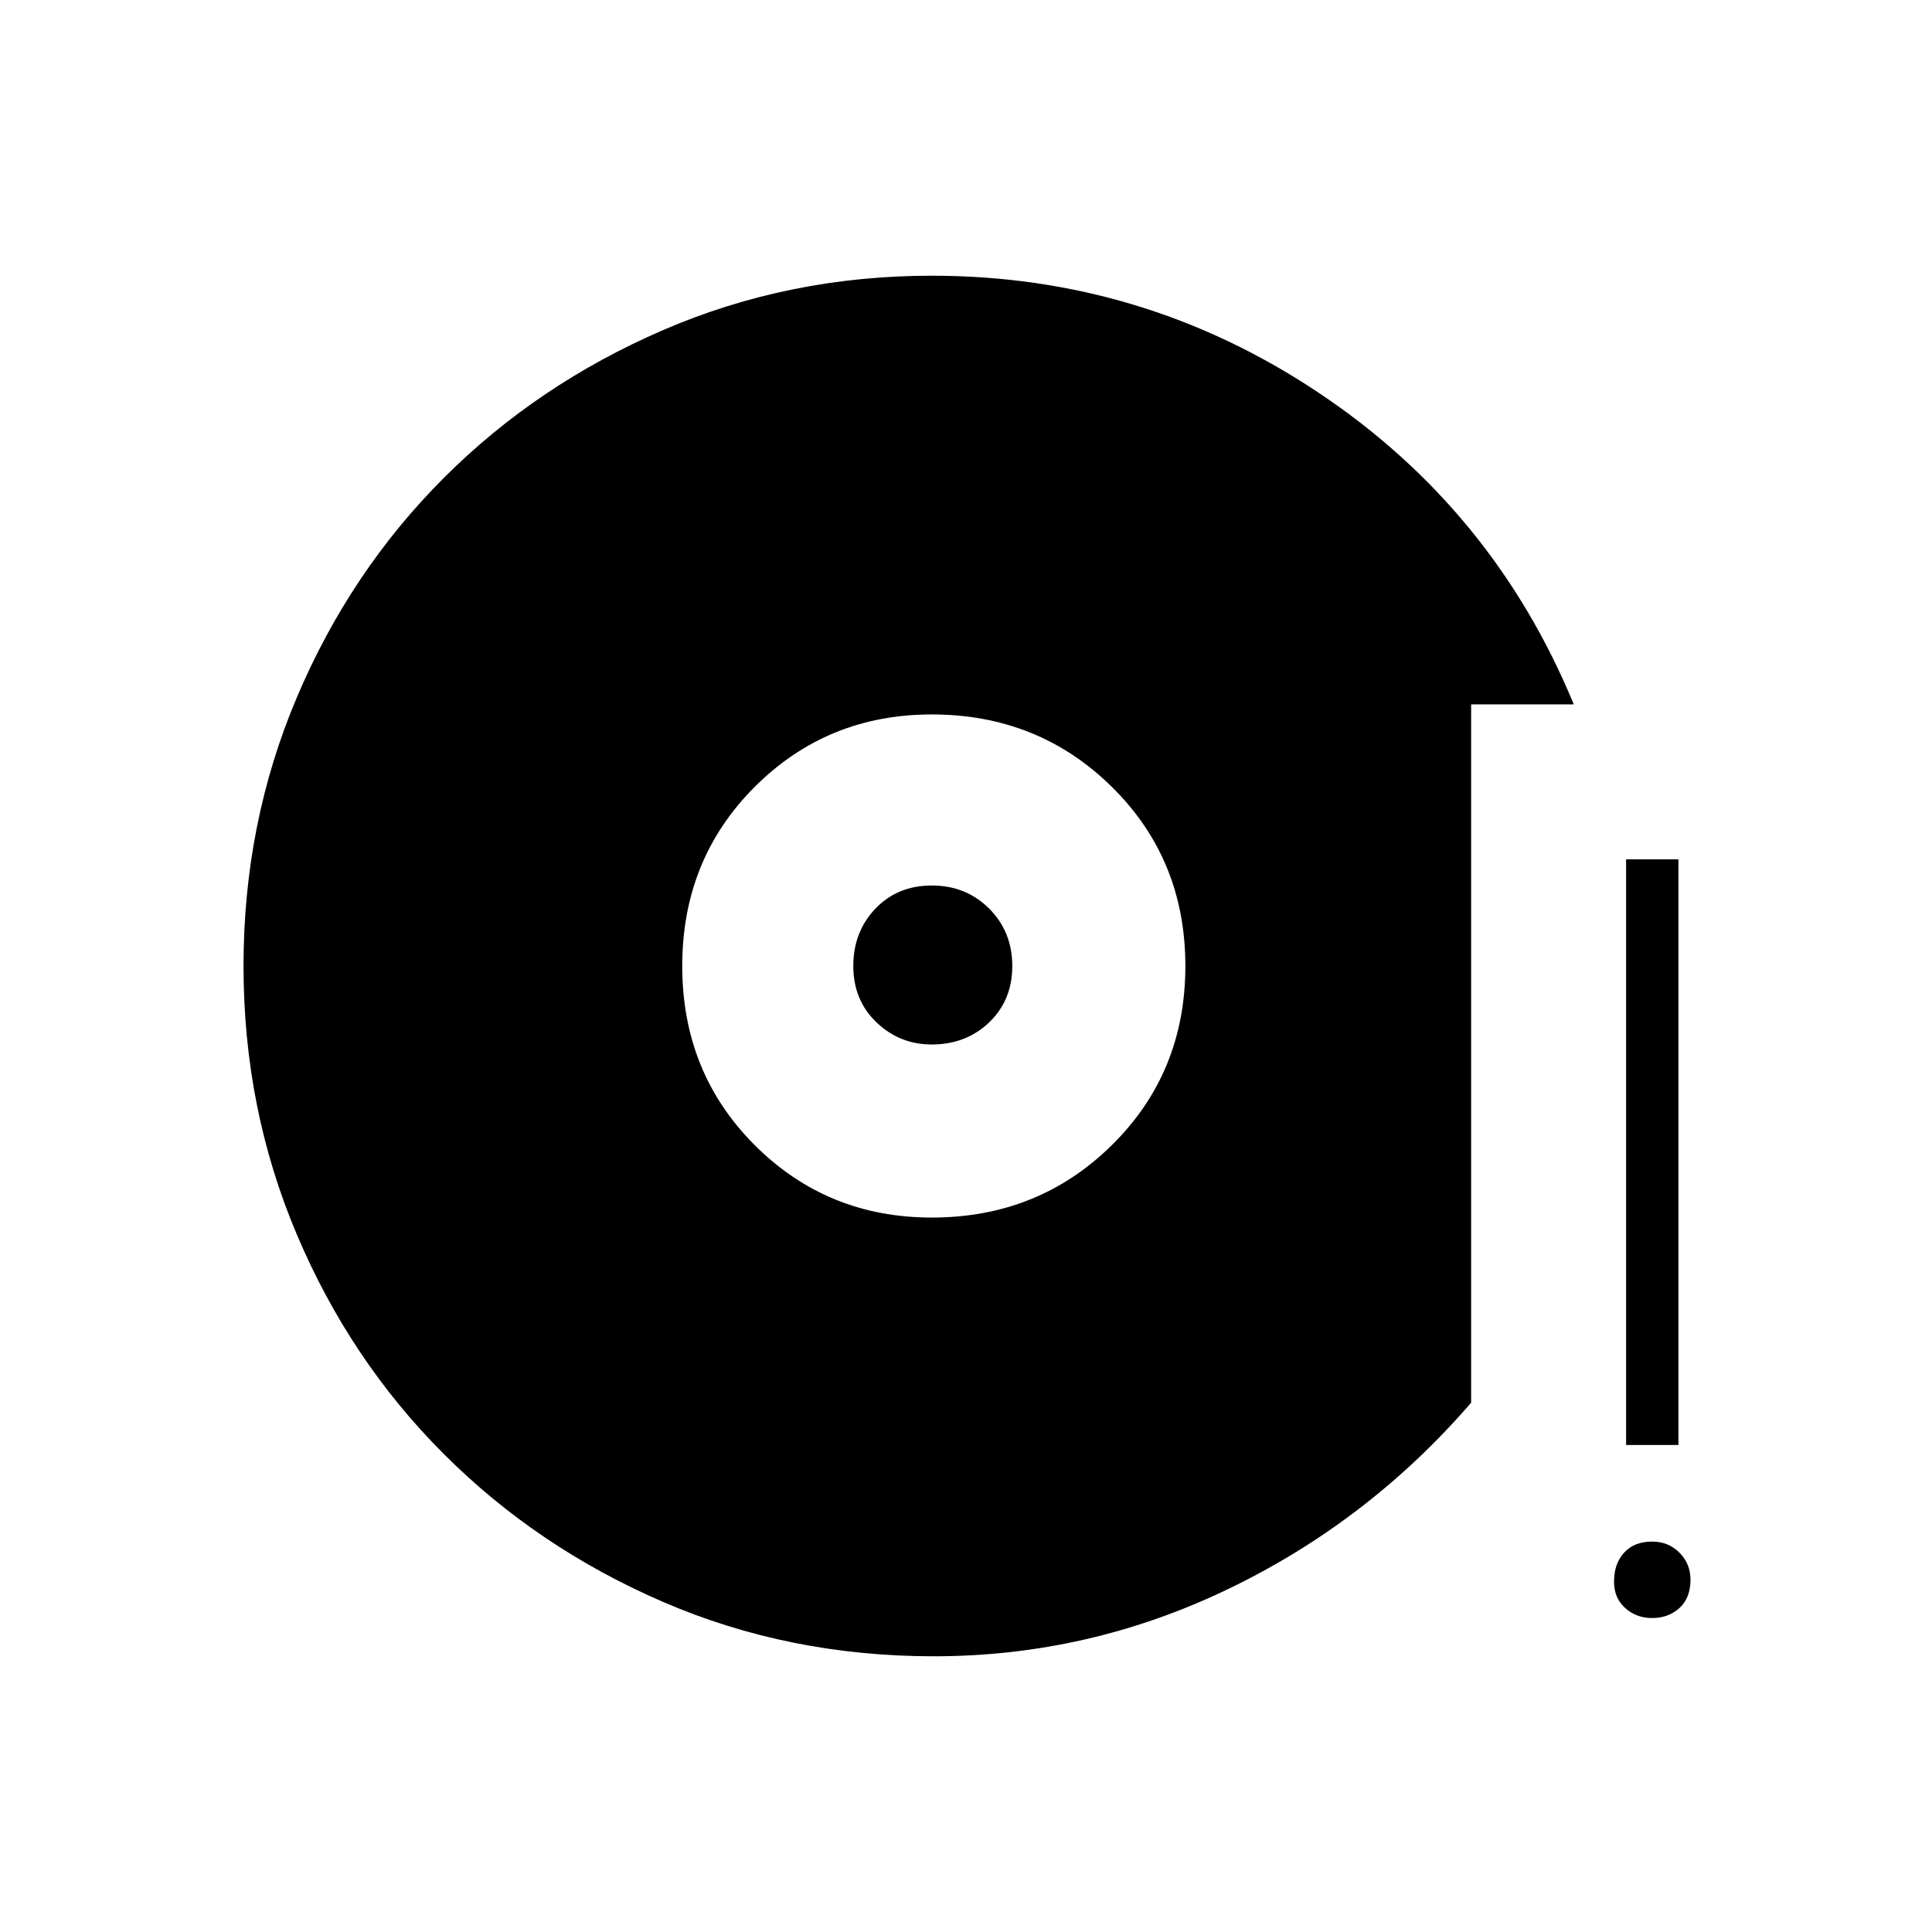 <svg xmlns="http://www.w3.org/2000/svg" height="24" width="24"><path d="M11.575 15.125q1.325 0 2.237-.9.913-.9.913-2.225 0-1.325-.913-2.225-.912-.9-2.237-.9-1.3 0-2.2.9-.9.9-.9 2.225 0 1.325.9 2.225.9.9 2.2.9Zm0-2.15q-.4 0-.687-.275-.288-.275-.288-.7 0-.425.275-.713.275-.287.7-.287.425 0 .713.287.287.288.287.713t-.287.7q-.288.275-.713.275Zm.025 7.6q-1.8 0-3.362-.675-1.563-.675-2.725-1.838Q4.35 16.9 3.688 15.337 3.025 13.775 3.025 12q0-1.775.663-3.338Q4.35 7.1 5.513 5.937 6.675 4.775 8.238 4.1q1.562-.675 3.337-.675 2.625 0 4.8 1.45T19.55 8.75h-1.275v8.675Q17 18.9 15.262 19.737q-1.737.838-3.662.838Zm8.6-2.625v-7.275h.65v7.275Zm.325 2.15q-.2 0-.337-.125-.138-.125-.138-.325 0-.225.125-.362.125-.138.35-.138.2 0 .338.138.137.137.137.337 0 .225-.137.35-.138.125-.338.125Z"/></svg>